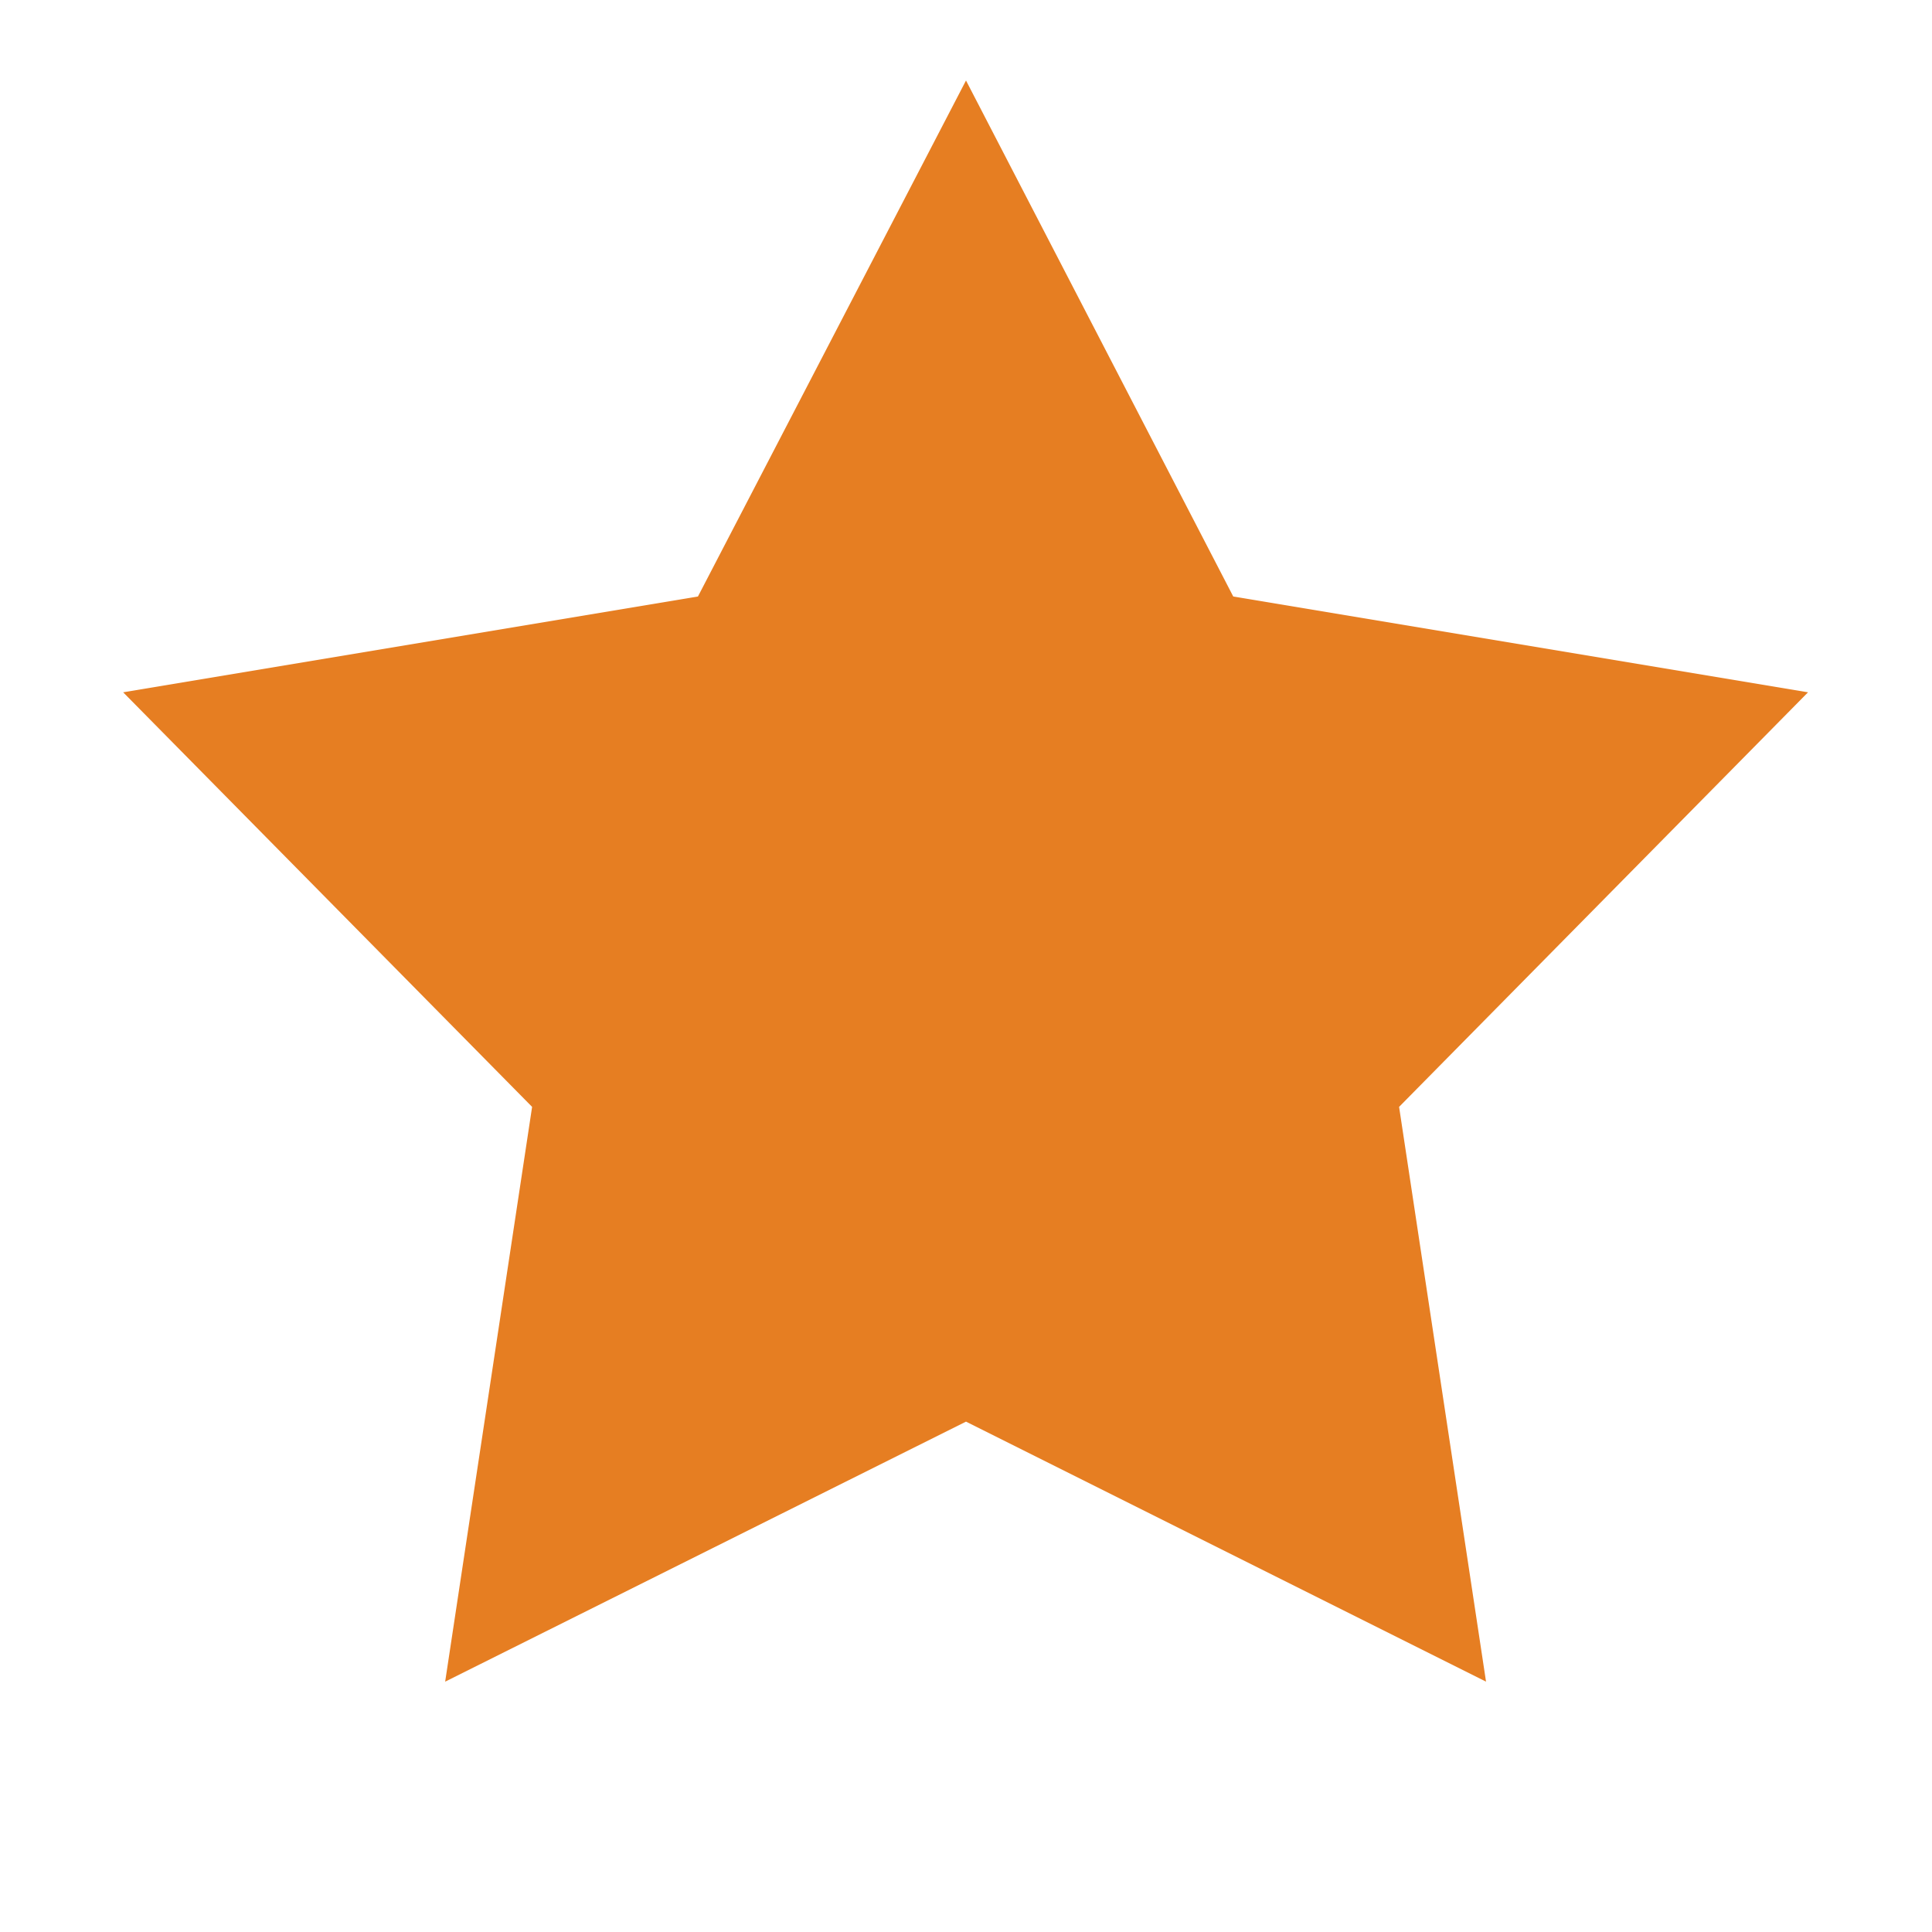 <svg width="24" height="24" viewBox="0 0 24 24" fill="none" xmlns="http://www.w3.org/2000/svg" xmlns:xlink="http://www.w3.org/1999/xlink">
	<desc>
			Created with Pixso.
	</desc>
	<defs>
		<clipPath id="clip7_67">
			<rect id="Frame 7" rx="0" width="23" height="23" transform="translate(0.5 0.5)" fill="white" fill-opacity="0"/>
		</clipPath>
	</defs>
	<g clip-path="url(#clip7_67)">
		<path id="Star 1" d="M12 1L8.67 7.41L1.53 8.6L6.61 13.75L5.53 20.89L12 17.66L18.46 20.89L17.38 13.75L22.46 8.6L15.32 7.41L12 1Z" fill="#E67E22" fill-opacity="1" fill-rule="evenodd"/>
	</g>
</svg>
